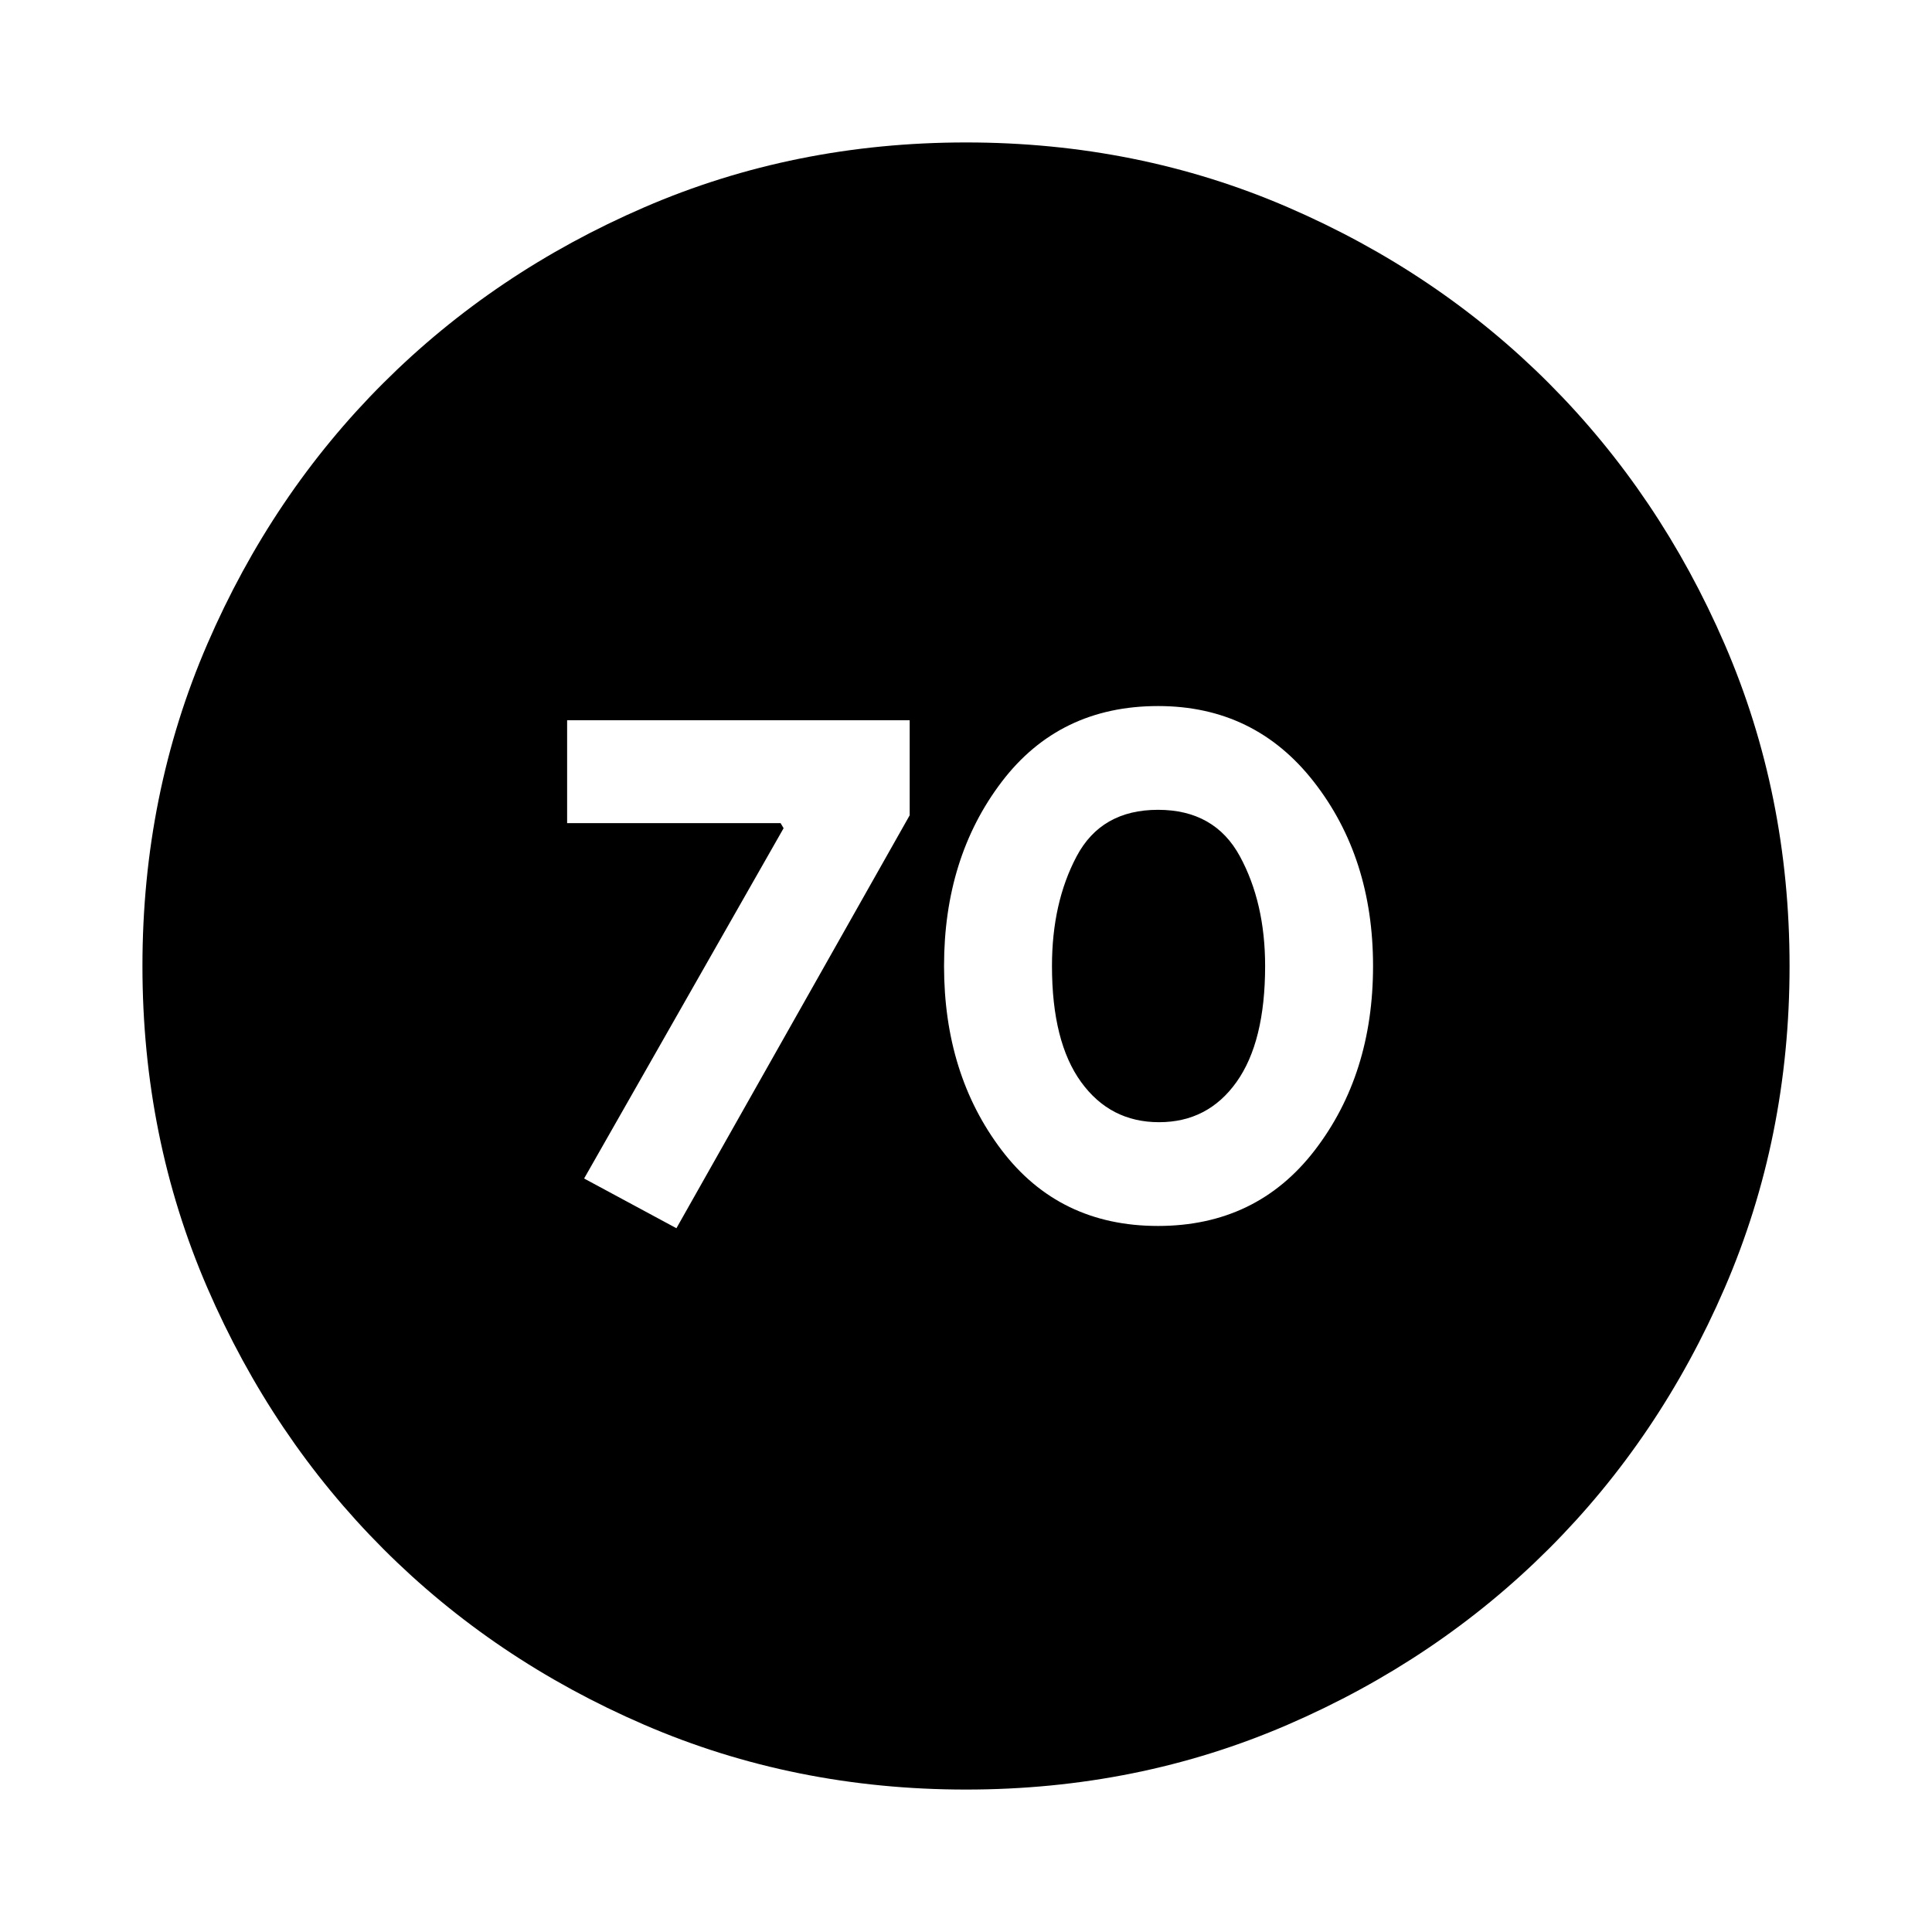 <svg xmlns="http://www.w3.org/2000/svg" height="24" viewBox="0 -960 960 960" width="24"><path d="m336.11-349.7 115.91-205.19v-47.22H281.8v51.13h106.07l1.5 2.51-99.13 174.06 45.87 24.71Zm239.26-1.13q49.04 0 77.97-37.67 28.92-37.67 28.92-91.5t-29.4-91.5q-29.39-37.67-77.4-37.67-49.09 0-77.73 37.67T469.09-480q0 53.83 28.62 91.5t77.66 37.67Zm.55-51.56q-24.27 0-38.73-19.96-14.47-19.95-14.47-57.65 0-31.39 12.25-54.5t40.42-23.11q28.18 0 40.71 23.11 12.53 23.11 12.53 54.5 0 37.7-14.22 57.65-14.21 19.96-38.49 19.96ZM480-70.78q-85.43 0-159.97-32.23-74.54-32.22-129.69-87.46-55.14-55.24-87.35-129.71Q70.78-394.65 70.78-480q0-85.43 32.23-159.97 32.22-74.54 87.46-129.69 55.24-55.14 129.71-87.35 74.47-32.21 159.82-32.21 85.43 0 159.97 32.23 74.54 32.22 129.69 87.46 55.14 55.24 87.35 129.71 32.21 74.47 32.21 159.82 0 85.43-32.23 159.97-32.22 74.54-87.46 129.69-55.24 55.14-129.71 87.35Q565.35-70.78 480-70.78Z"/></svg>